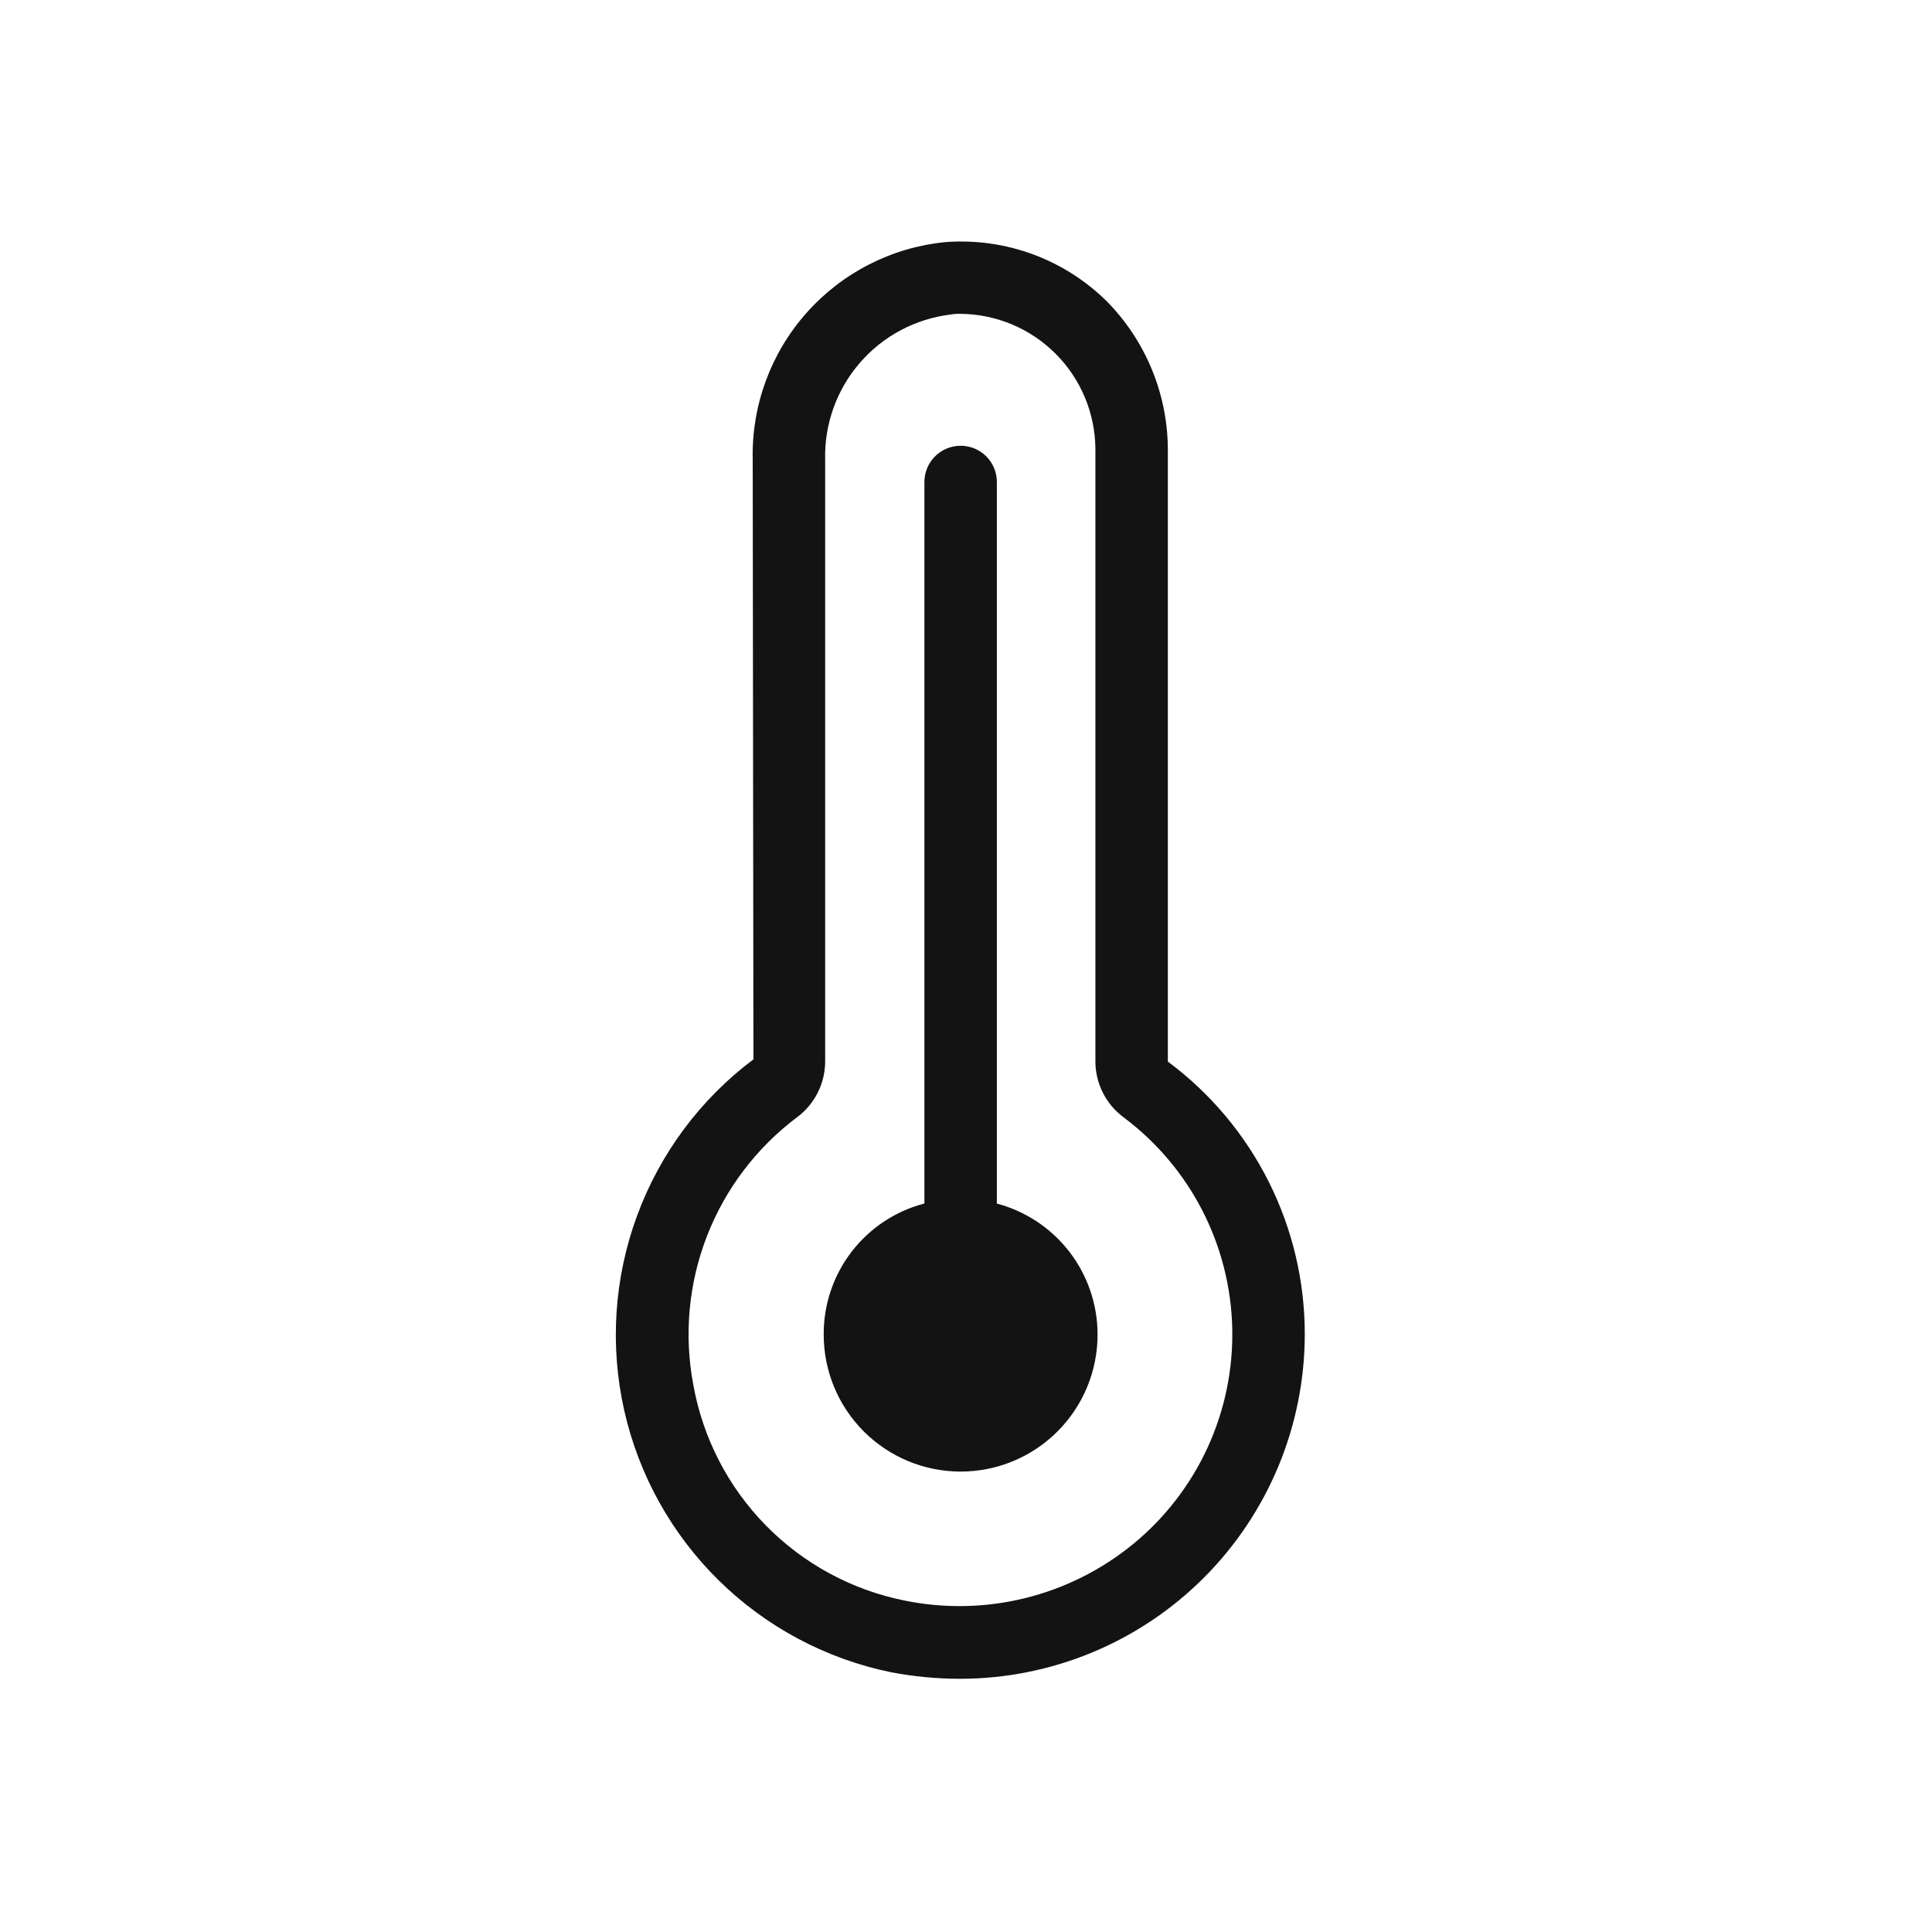 <svg width="160" height="160" viewBox="0 0 160 160" fill="none" xmlns="http://www.w3.org/2000/svg">
<g clip-path="url(#clip0_419_1743)">
<path d="M96.716 87.916V37.15C96.68 32.59 94.873 28.222 91.676 24.97C89.929 23.238 87.83 21.903 85.522 21.054C83.213 20.205 80.749 19.863 78.296 20.05C73.856 20.484 69.745 22.581 66.785 25.919C63.825 29.257 62.236 33.59 62.336 38.05L62.396 87.73C58.003 91.029 54.656 95.527 52.758 100.683C50.859 105.839 50.489 111.433 51.693 116.794C52.897 122.154 55.623 127.053 59.544 130.902C63.465 134.751 68.414 137.386 73.796 138.49C75.675 138.848 77.584 139.029 79.496 139.03C87.061 139.031 94.317 136.031 99.672 130.688C105.026 125.344 108.042 118.094 108.056 110.53C108.065 106.136 107.044 101.802 105.075 97.875C103.105 93.947 100.242 90.536 96.716 87.916ZM93.836 127.876C91.23 130.009 88.183 131.536 84.913 132.345C81.644 133.155 78.236 133.227 74.936 132.556C70.556 131.683 66.541 129.51 63.416 126.321C60.29 123.131 58.199 119.072 57.416 114.676C56.636 110.552 57.026 106.293 58.543 102.38C60.059 98.467 62.641 95.057 65.996 92.536C66.719 92.001 67.307 91.305 67.713 90.503C68.12 89.701 68.333 88.815 68.336 87.916V38.05C68.267 35.118 69.292 32.265 71.21 30.047C73.129 27.828 75.805 26.404 78.716 26.05C78.993 26 79.275 25.98 79.556 25.99C82.507 26.018 85.329 27.203 87.416 29.29C89.503 31.376 90.688 34.199 90.716 37.15V87.916C90.719 88.815 90.933 89.701 91.339 90.503C91.745 91.305 92.333 92.001 93.056 92.536C95.783 94.576 98.01 97.211 99.568 100.239C101.126 103.268 101.975 106.611 102.05 110.016C102.125 113.421 101.425 116.798 100.002 119.893C98.579 122.987 96.47 125.717 93.836 127.876Z" fill="#131313"/>
<path d="M90.896 110.53C90.896 113.537 89.701 116.422 87.575 118.548C85.448 120.675 82.564 121.87 79.556 121.87C76.549 121.87 73.664 120.675 71.538 118.548C69.411 116.422 68.216 113.537 68.216 110.53C68.2 108.05 69.012 105.635 70.522 103.668C72.033 101.701 74.156 100.294 76.556 99.67V39.916C76.556 39.12 76.872 38.357 77.435 37.794C77.998 37.232 78.76 36.916 79.556 36.916C80.352 36.916 81.115 37.232 81.677 37.794C82.24 38.357 82.556 39.12 82.556 39.916V99.676C84.95 100.31 87.066 101.719 88.574 103.683C90.083 105.646 90.899 108.054 90.896 110.53Z" fill="#131313"/>
</g>
<defs>
<clipPath id="clip0_419_1743">
<rect width="160" height="160" fill="white"/>
</clipPath>
</defs>
</svg>
